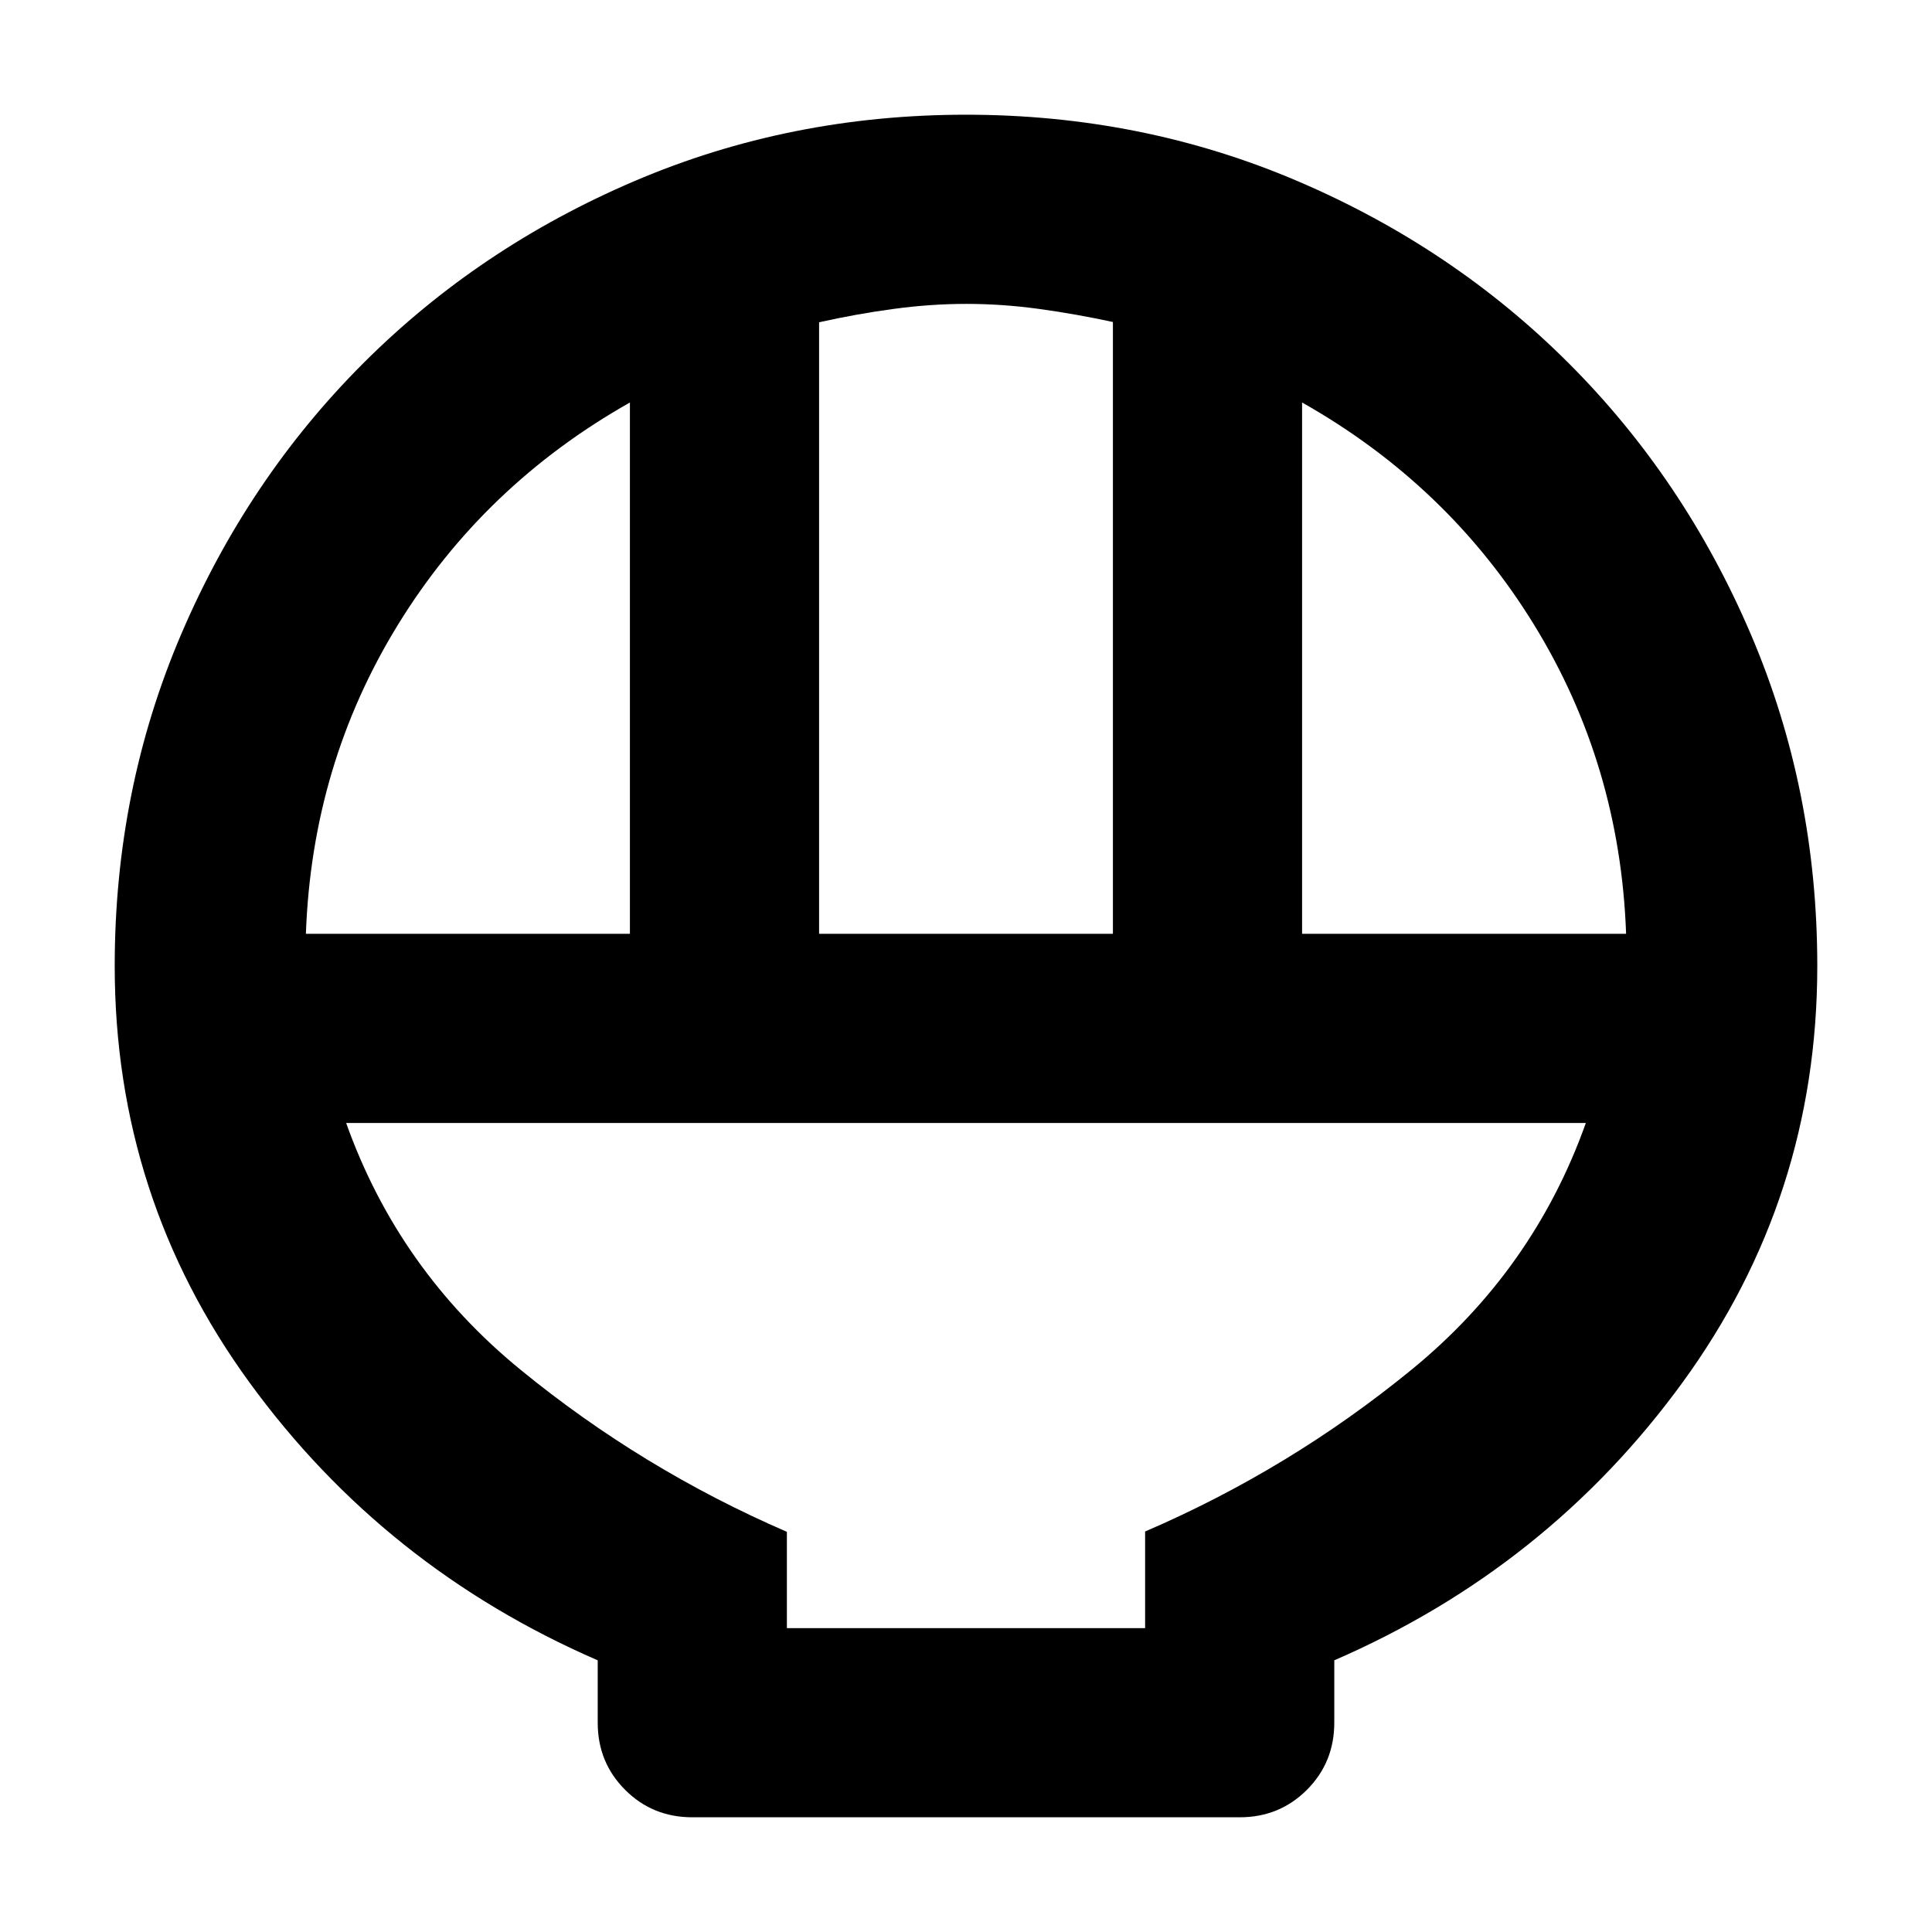 <svg xmlns="http://www.w3.org/2000/svg" height="48" viewBox="0 -960 960 960" width="48"><path d="M344-57q-19.75 0-33.37-13.63Q297-84.25 297-104v-31q-106-46-173-138T57-480q0-87.55 33-164.78Q123-722 180.5-779.5T315.22-870q77.23-33 164.78-33t164.78 33Q722-837 779.5-779.5T870-644.78q33 77.23 33 164.78 0 115-67 207T663-135v31q0 19.75-13.62 33.37Q635.75-57 616-57H344Zm63-439h146v-304q-18.5-4-36.75-6.5t-36-2.5q-17.75 0-36.25 2.5t-37 6.64V-496Zm-255 0h161v-264q-72.62 41.03-115.31 110.51Q155-580 152-496Zm495 0h161q-3-84-45.69-153.49Q719.63-718.97 647-760v264ZM391-151h178v-48q72-31 132.5-80.5T788-402H172q26 73 86.5 122.5T391-198.84V-151Zm0 0h178-178Z"/></svg>